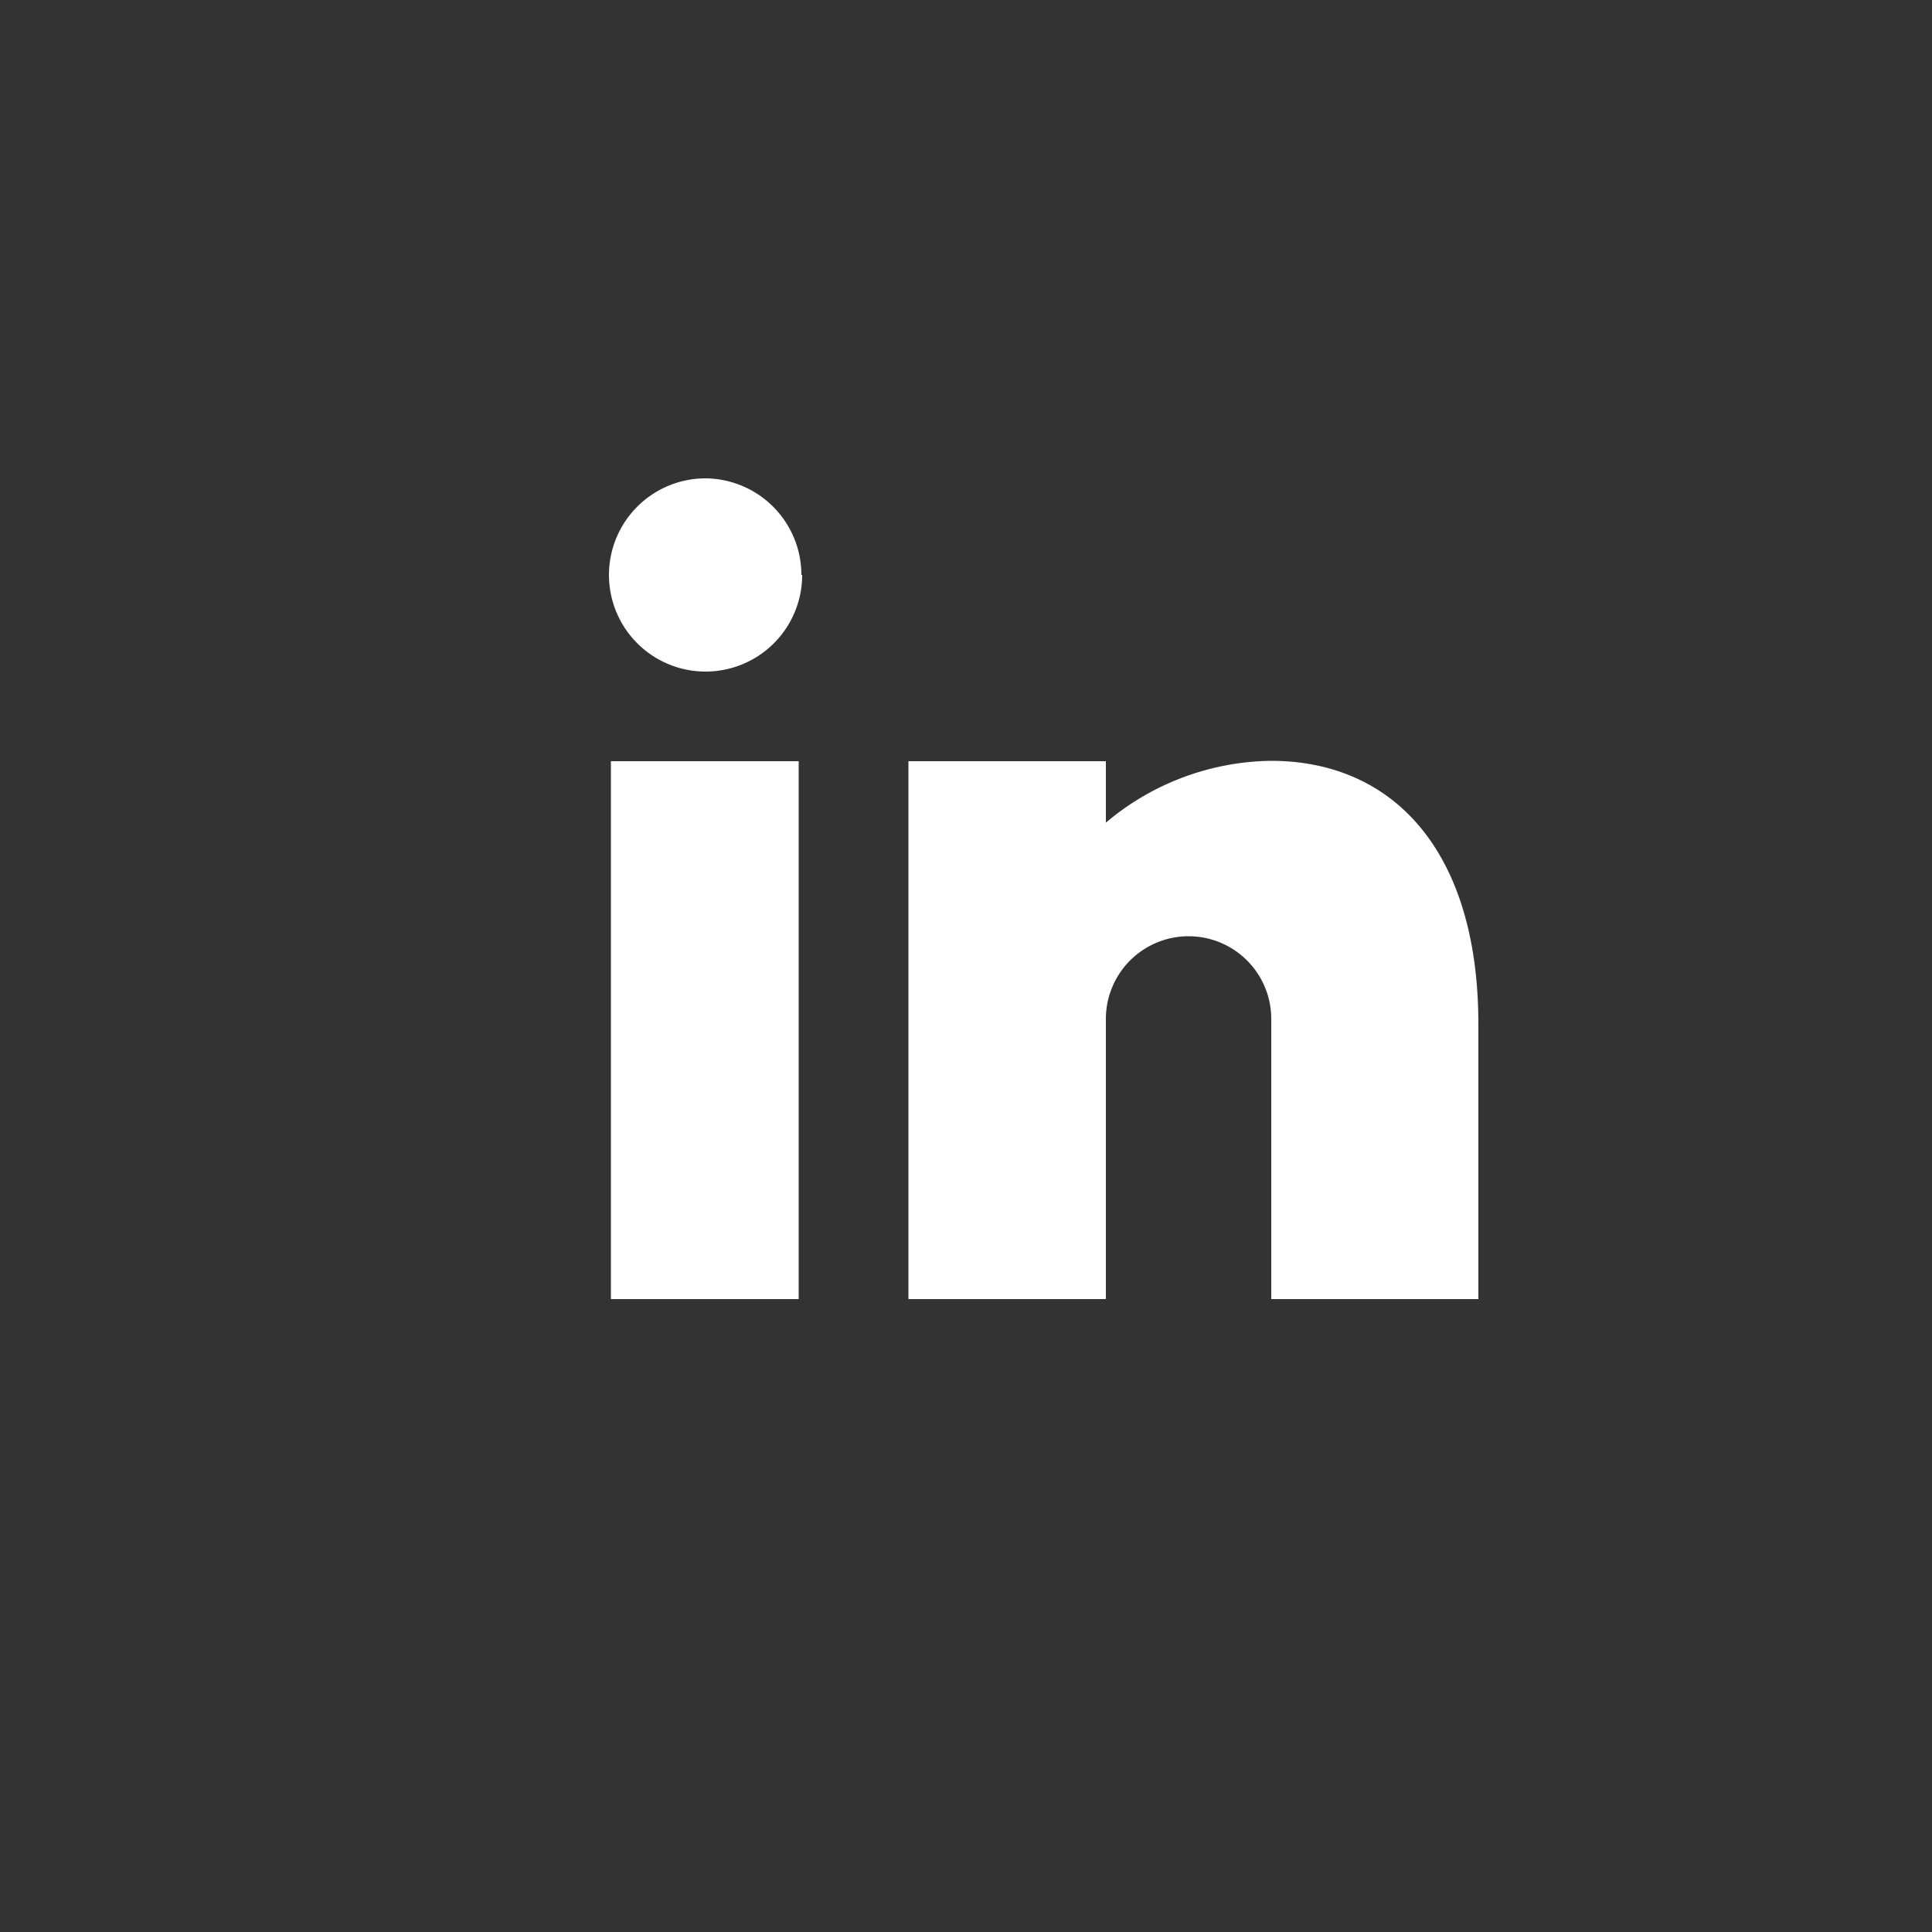 <svg id="Ebene_1" data-name="Ebene 1" xmlns="http://www.w3.org/2000/svg" width="50" height="50" viewBox="0 0 50 50">
  <rect x="0" y="0" width="50" height="50" fill="#333333" stroke="none"/>
  <defs>
    <style>
      .cls-1 {
        fill: #fff;
      }
    </style>
  </defs>
  <path class="cls-1" d="M20.67,33.62H15.81V19.7h4.86Zm10.09-9.39a2.14,2.14,0,0,0-2.14,2.15v7.24H23.51V19.7h5.11v1.59a6.75,6.75,0,0,1,4.27-1.6c3.18,0,5.37,2.35,5.37,6.81v7.12H32.9V26.38A2.14,2.14,0,0,0,30.76,24.23Zm-10-9.35a2.5,2.5,0,1,1-2.5-2.5A2.5,2.5,0,0,1,20.74,14.88Z"/>
</svg>
